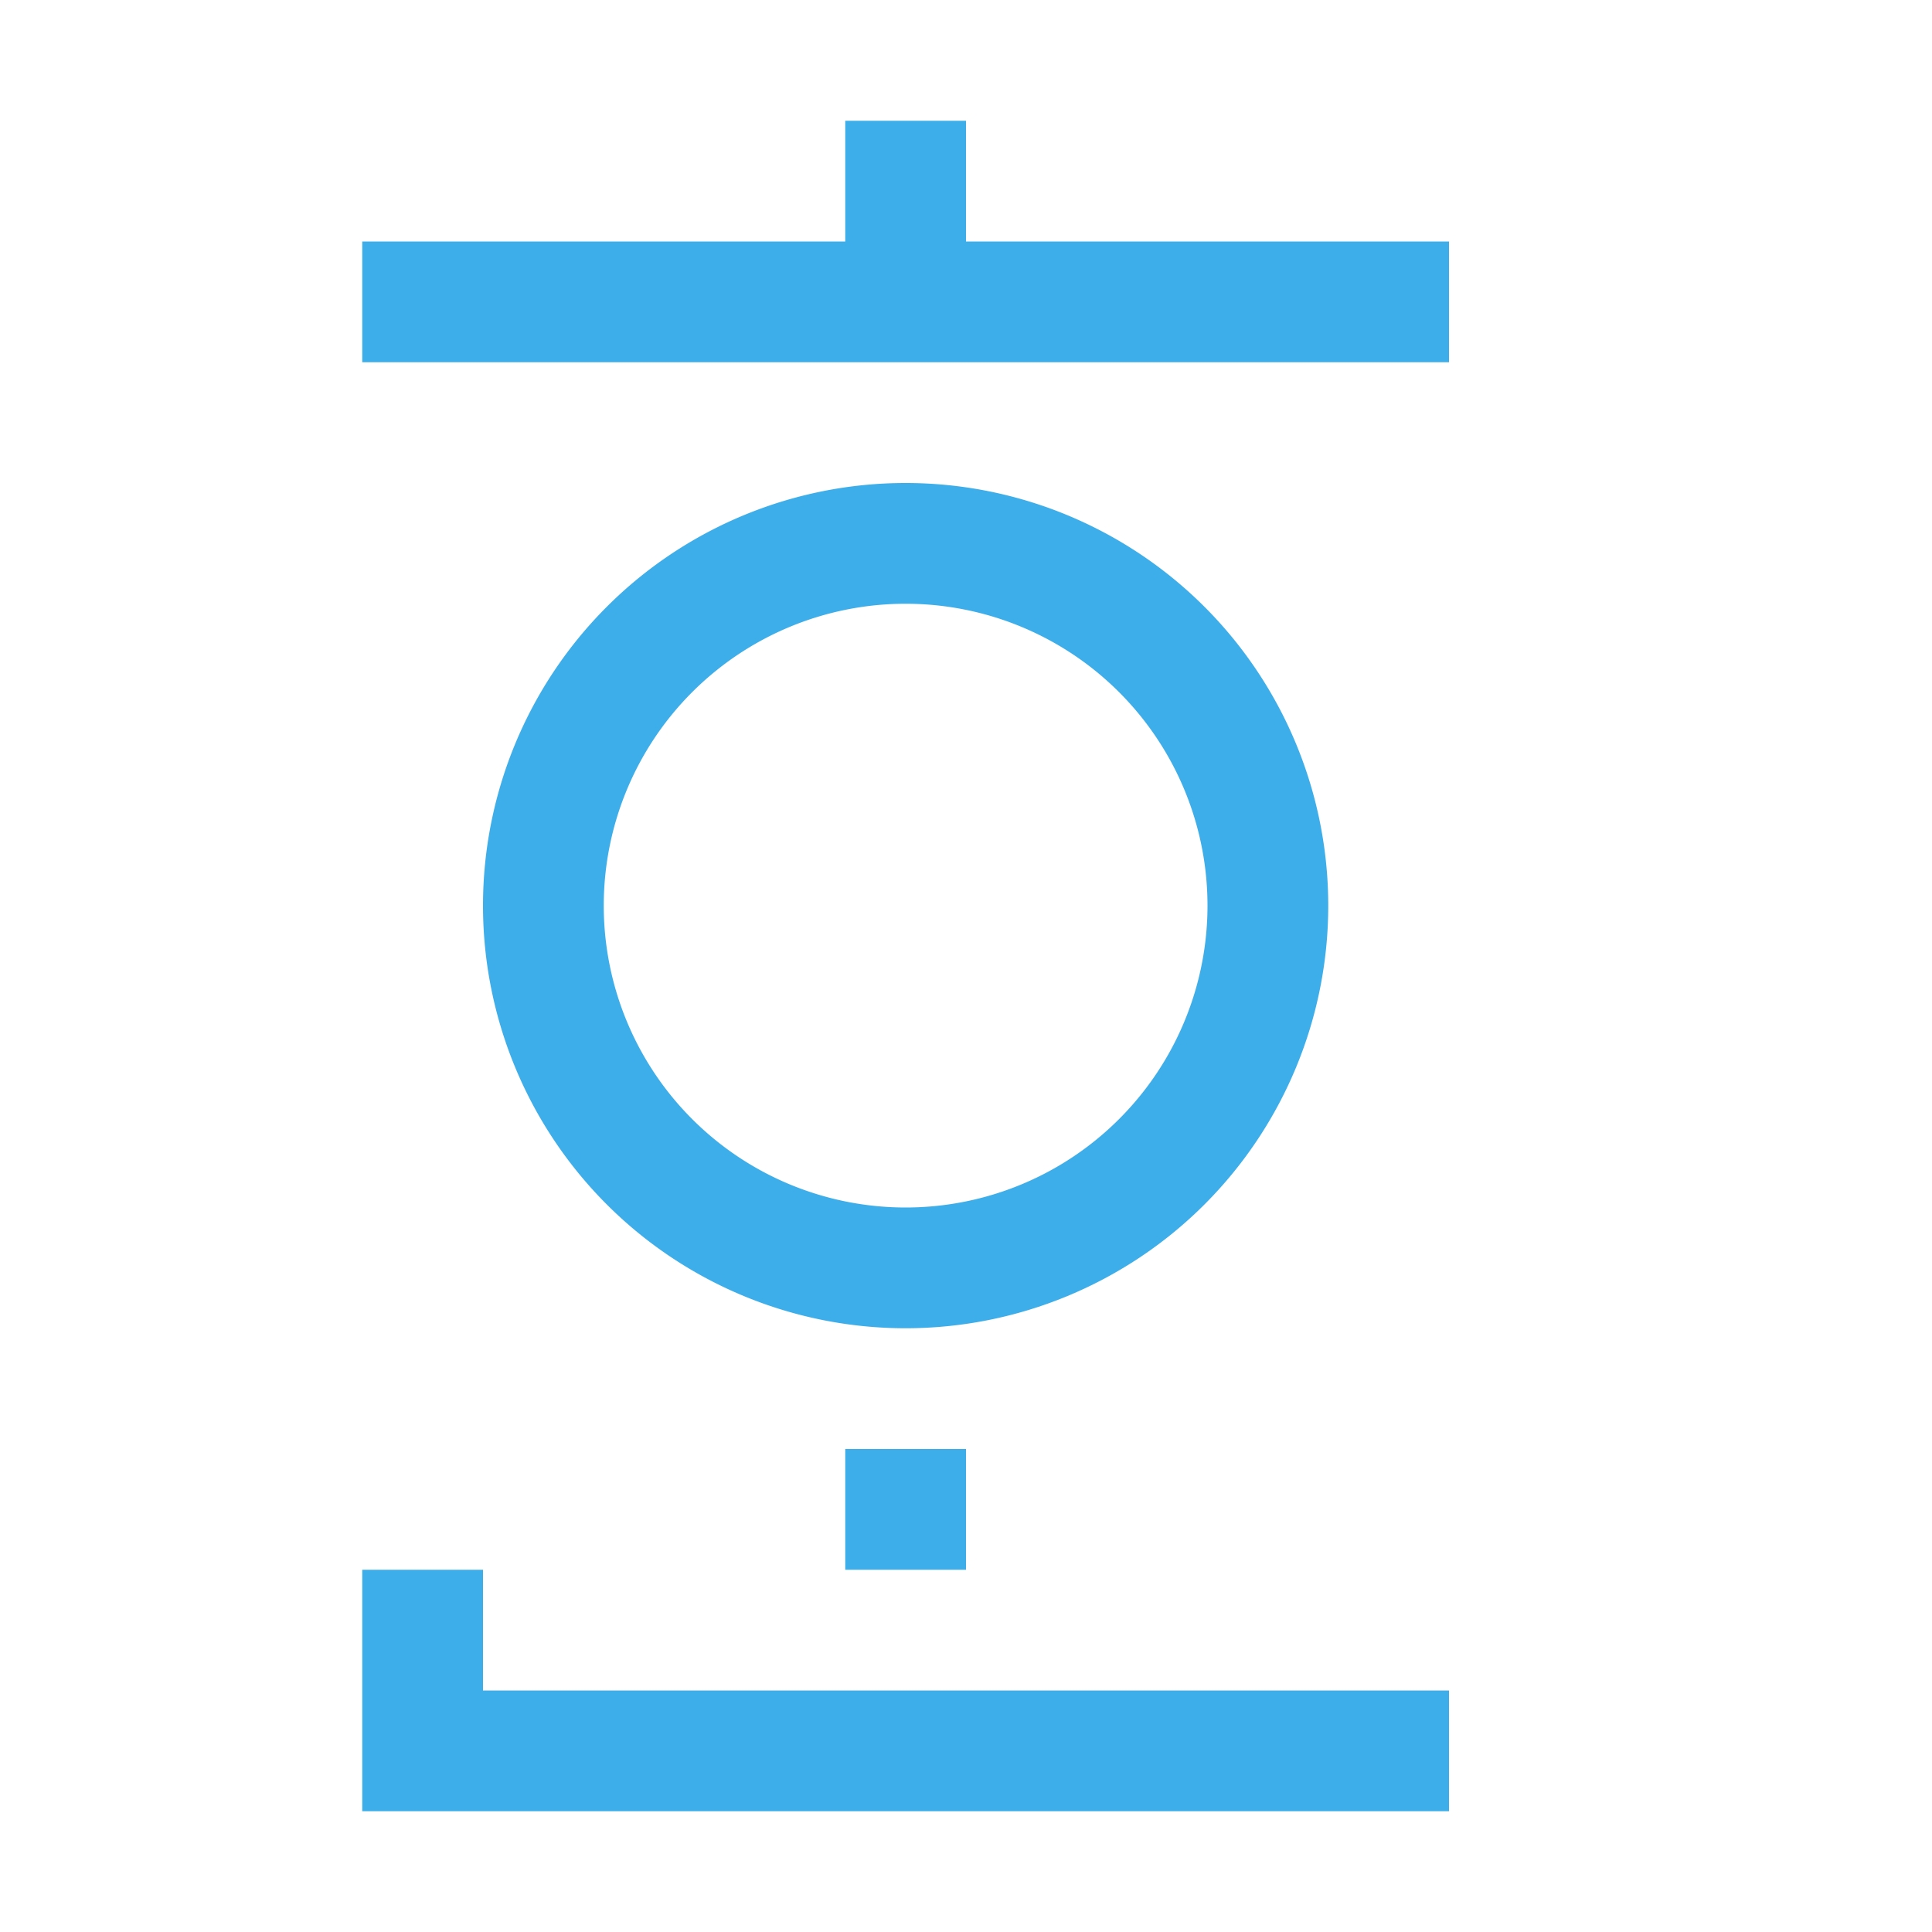 <?xml version="1.0" encoding="UTF-8" standalone="no"?>
<!-- Created with Inkscape (http://www.inkscape.org/) -->

<svg
   width="16"
   height="16"
   viewBox="0 0 16 16"
   version="1.1"
   id="svg1559"
   inkscape:version="1.2.2 (1:1.2.2+202305151914+b0a8486541)"
   sodipodi:docname="application-x-hwp.svg"
   xmlns:inkscape="http://www.inkscape.org/namespaces/inkscape"
   xmlns:sodipodi="http://sodipodi.sourceforge.net/DTD/sodipodi-0.dtd"
   xmlns="http://www.w3.org/2000/svg"
   xmlns:svg="http://www.w3.org/2000/svg">
  <sodipodi:namedview
     id="namedview1561"
     pagecolor="#ffffff"
     bordercolor="#000000"
     borderopacity="0.25"
     inkscape:showpageshadow="2"
     inkscape:pageopacity="0.0"
     inkscape:pagecheckerboard="0"
     inkscape:deskcolor="#d1d1d1"
     inkscape:document-units="px"
     showgrid="false"
     inkscape:zoom="50.375"
     inkscape:cx="8"
     inkscape:cy="8"
     inkscape:window-width="1920"
     inkscape:window-height="1008"
     inkscape:window-x="0"
     inkscape:window-y="0"
     inkscape:window-maximized="1"
     inkscape:current-layer="svg1559" />
  <defs
     id="defs1556" />
  <path
     id="rect318"
     style="opacity:1;fill:#3daee9;fill-opacity:1"
     d="M 7,1 V 2 H 3 v 1 h 9 V 2 H 8 V 1 Z M 7.5,4 A 3.5,3.5 0 0 0 4,7.5 3.5,3.5 0 0 0 7.5,11 3.5,3.5 0 0 0 11,7.5 3.5,3.5 0 0 0 7.5,4 Z m 0,1 A 2.5,2.5 0 0 1 10,7.5 2.5,2.5 0 0 1 7.5,10 2.5,2.5 0 0 1 5,7.5 2.5,2.5 0 0 1 7.5,5 Z M 7,12 v 1 h 1 v -1 z m -4,1 v 2 h 9 V 14 H 4 v -1 z" />
</svg>
